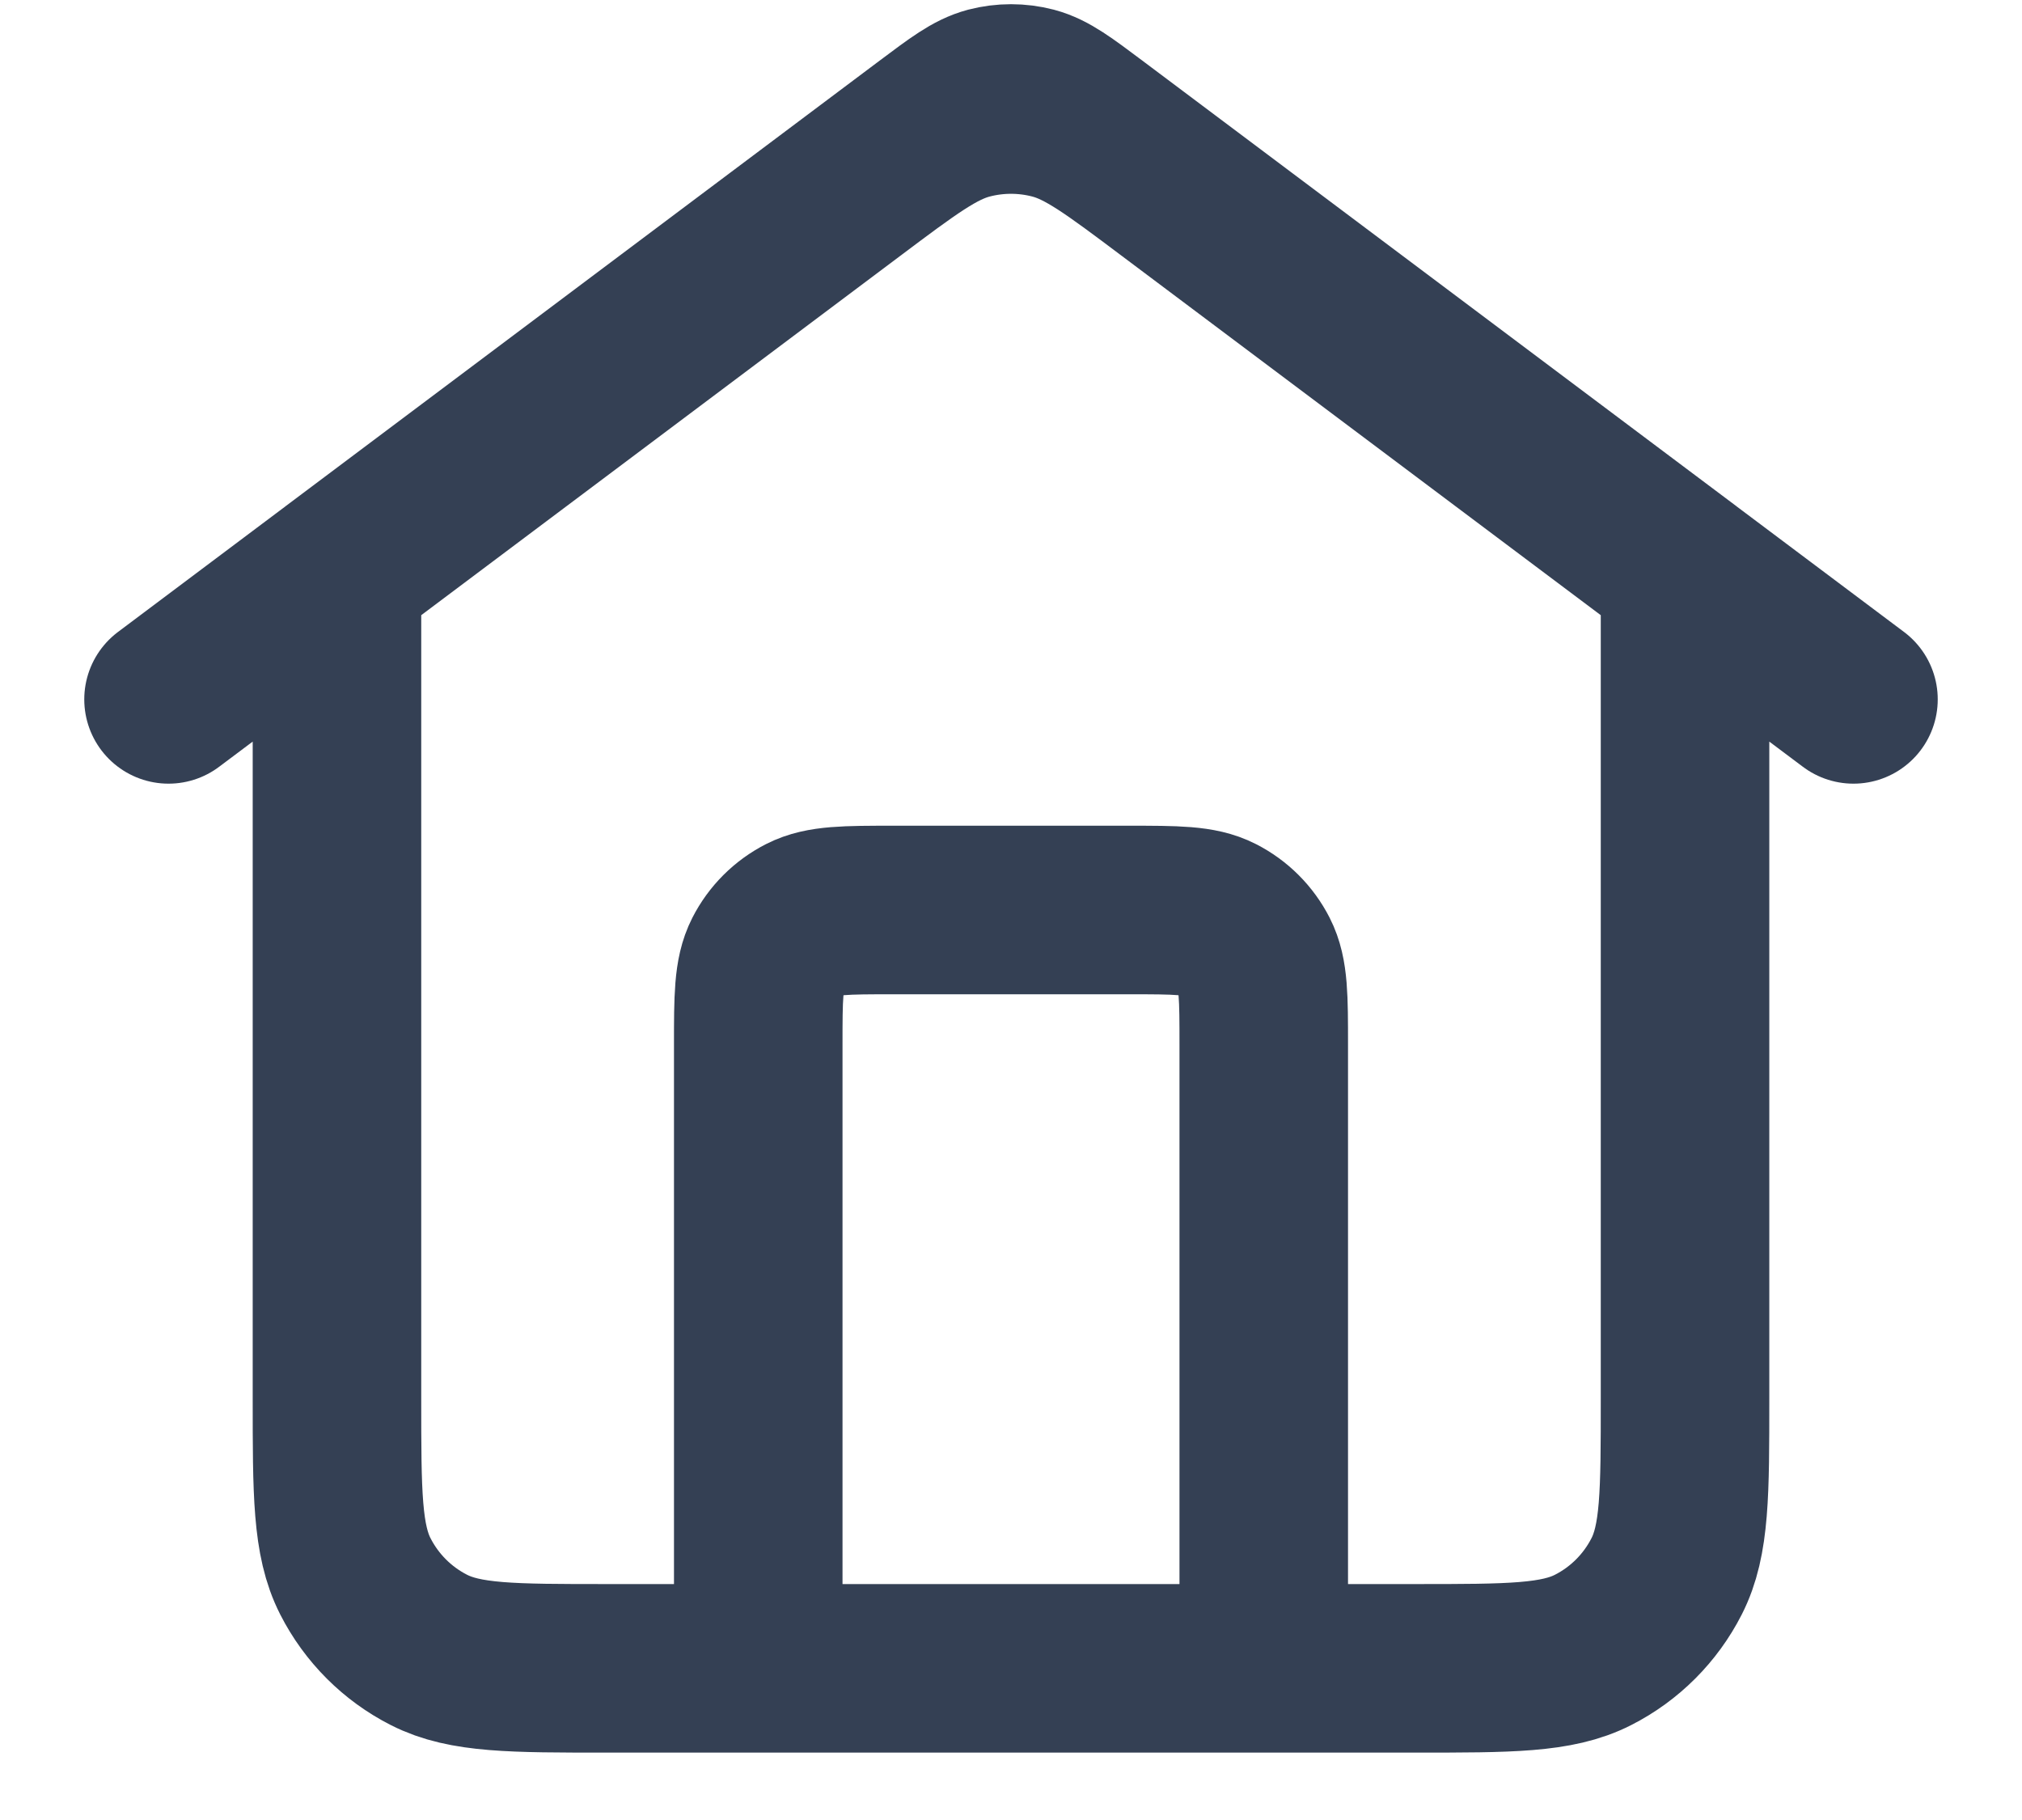 <svg width="20" height="18" viewBox="0 0 20 18" fill="none" xmlns="http://www.w3.org/2000/svg">
<path d="M7.5 16.5V10.333C7.5 9.867 7.5 9.633 7.591 9.455C7.671 9.298 7.798 9.171 7.955 9.091C8.133 9 8.367 9 8.833 9H11.167C11.633 9 11.867 9 12.045 9.091C12.202 9.171 12.329 9.298 12.409 9.455C12.5 9.633 12.5 9.867 12.5 10.333V16.5M1.667 6.917L9.2 1.267C9.487 1.052 9.63 0.944 9.788 0.902C9.927 0.866 10.073 0.866 10.212 0.902C10.37 0.944 10.513 1.052 10.8 1.267L18.333 6.917M3.333 5.667V13.833C3.333 14.767 3.333 15.233 3.515 15.59C3.675 15.904 3.93 16.159 4.243 16.318C4.6 16.5 5.067 16.5 6 16.5H14C14.933 16.5 15.4 16.5 15.757 16.318C16.07 16.159 16.325 15.904 16.485 15.59C16.667 15.233 16.667 14.767 16.667 13.833V5.667L11.6 1.867C11.026 1.436 10.739 1.221 10.424 1.138C10.146 1.065 9.854 1.065 9.576 1.138C9.261 1.221 8.974 1.436 8.4 1.867L3.333 5.667Z" stroke="#344054" stroke-width="1.667" stroke-linecap="round" stroke-linejoin="round"/>
</svg>
